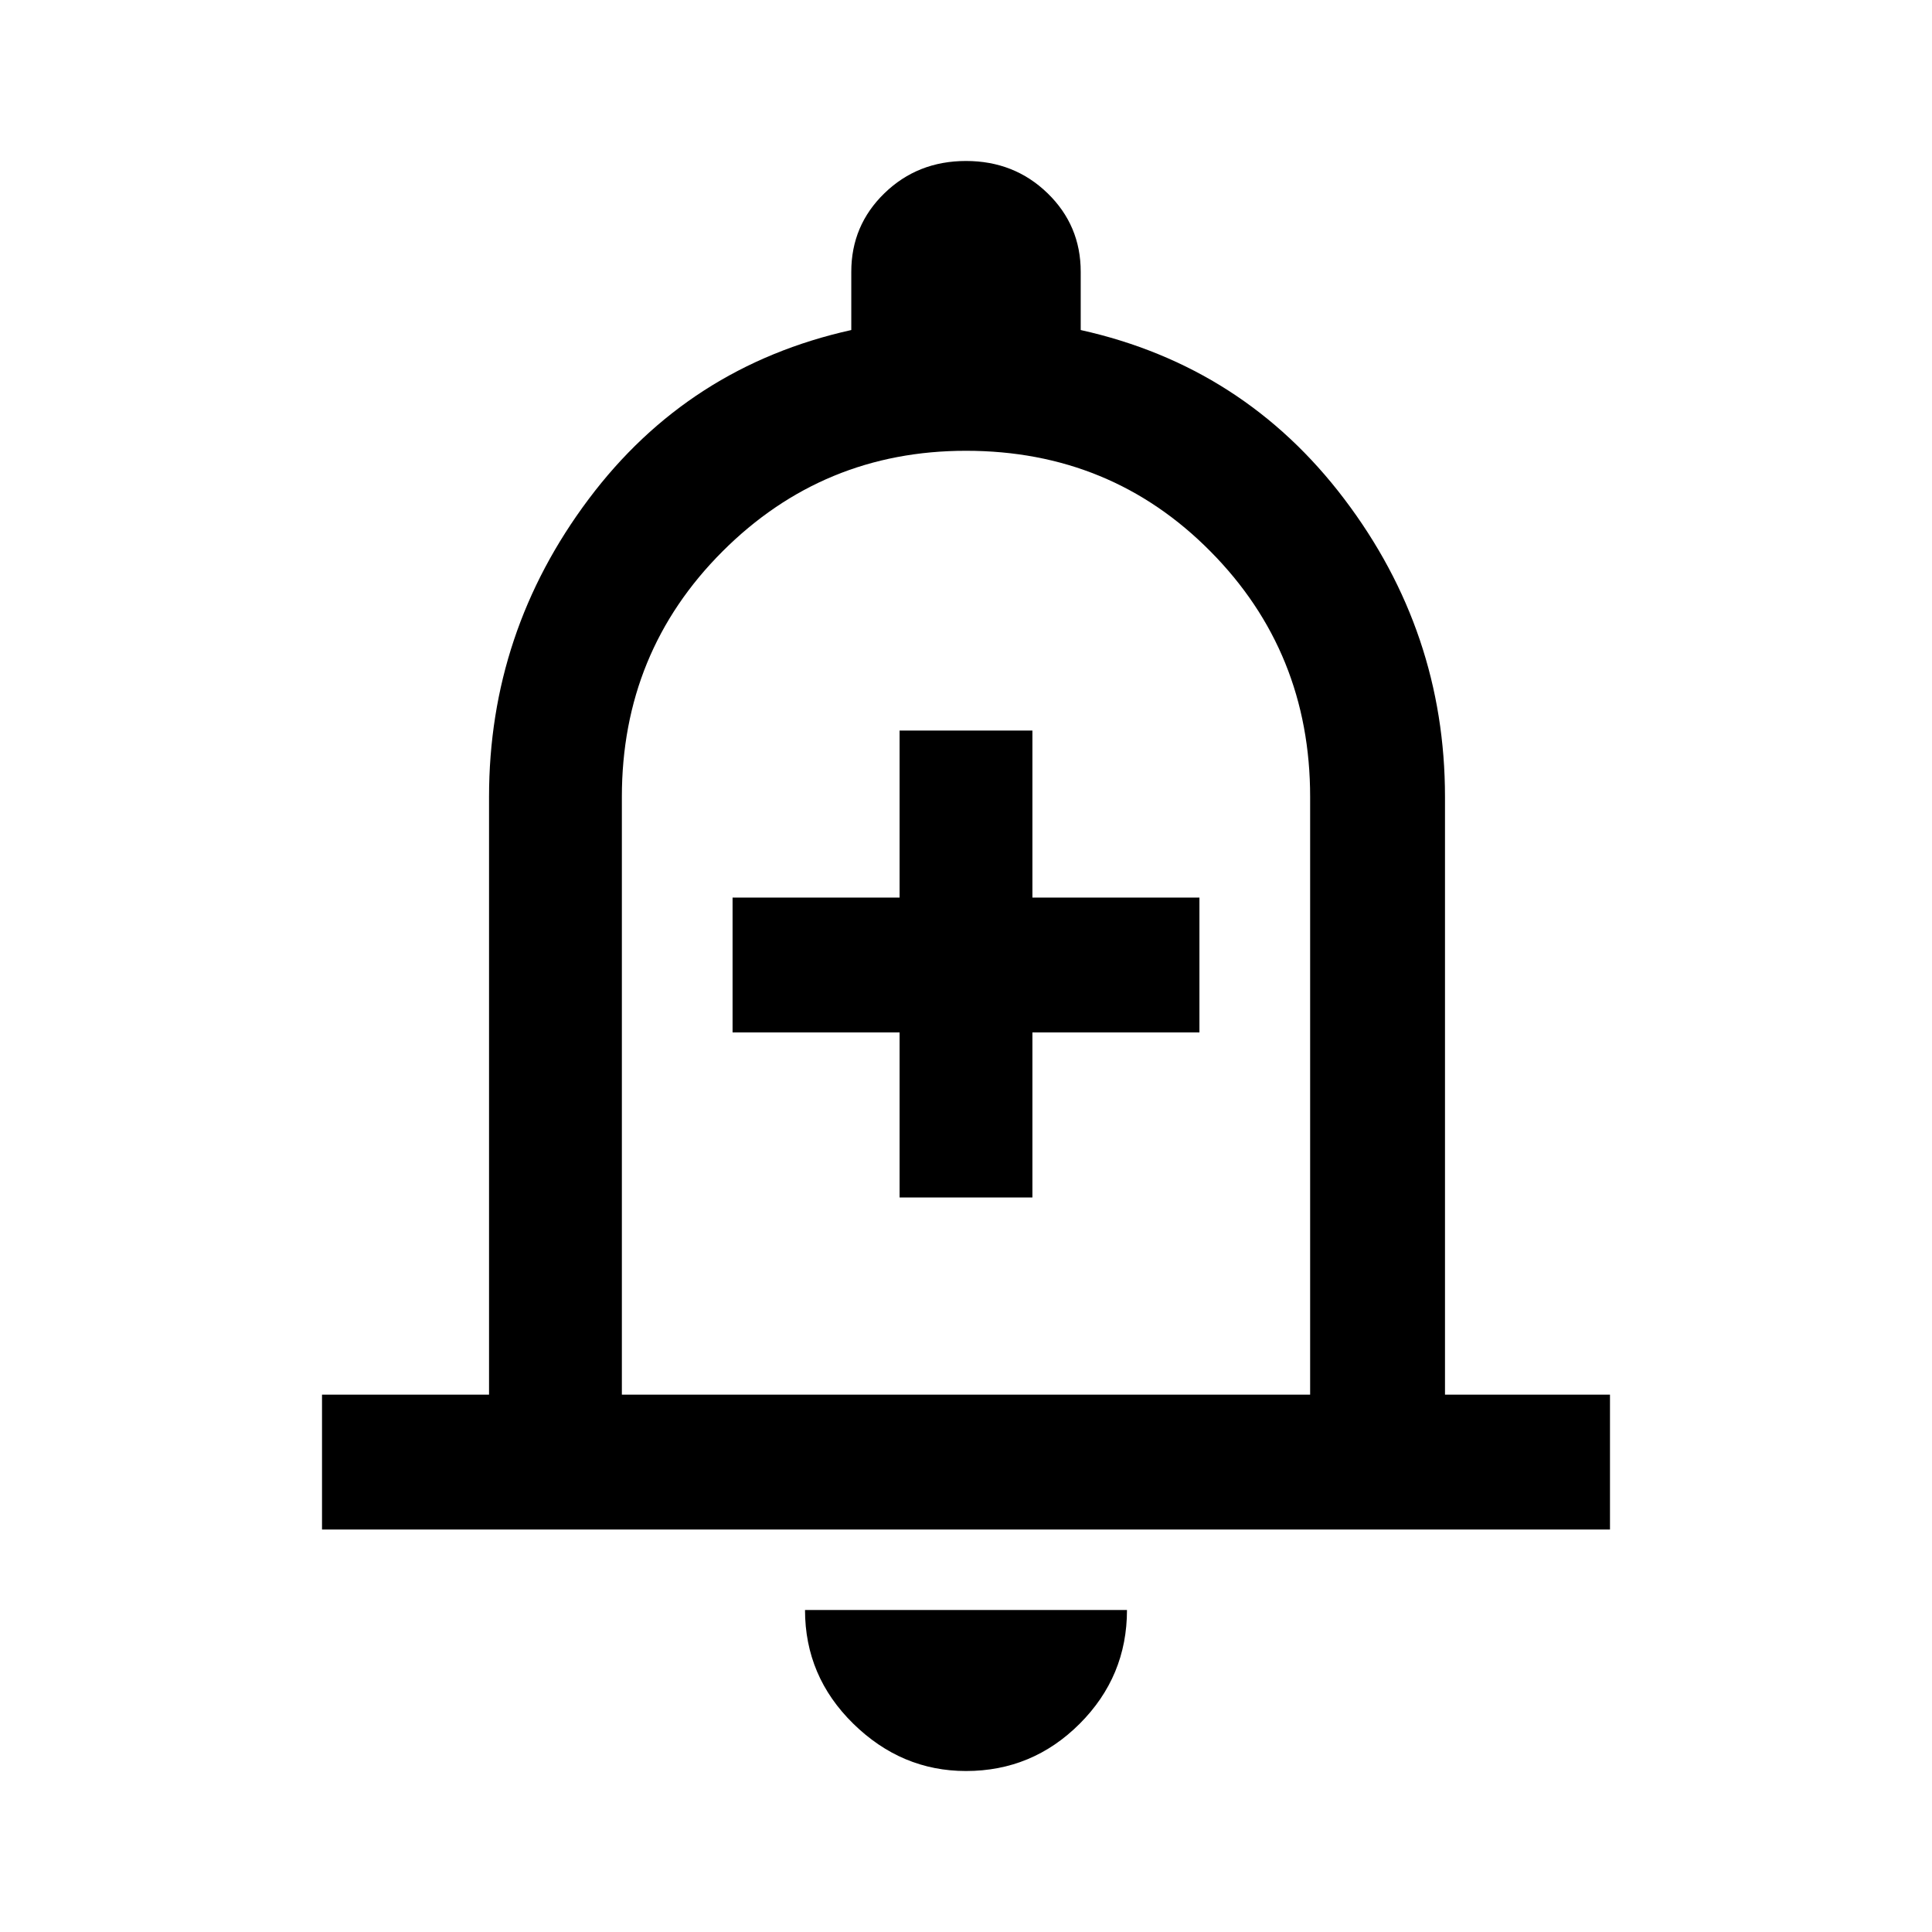 <svg xmlns="http://www.w3.org/2000/svg" height="40" width="40"><path d="M18.625 24.792H21.375V21.375H24.833V18.583H21.375V15.125H18.625V18.583H15.167V21.375H18.625ZM6.667 31.667V28.875H10.125V16.5Q10.125 13.083 12.188 10.333Q14.25 7.583 17.625 6.833V5.625Q17.625 4.667 18.312 4Q19 3.333 20 3.333Q21 3.333 21.688 4Q22.375 4.667 22.375 5.625V6.833Q25.75 7.583 27.833 10.333Q29.917 13.083 29.917 16.5V28.875H33.333V31.667ZM20 19.292Q20 19.292 20 19.292Q20 19.292 20 19.292Q20 19.292 20 19.292Q20 19.292 20 19.292ZM20 36.667Q18.667 36.667 17.667 35.688Q16.667 34.708 16.667 33.333H23.333Q23.333 34.708 22.354 35.688Q21.375 36.667 20 36.667ZM12.875 28.875H27.125V16.5Q27.125 13.5 25.062 11.417Q23 9.333 20 9.333Q17.042 9.333 14.958 11.417Q12.875 13.5 12.875 16.5Z"/></svg>